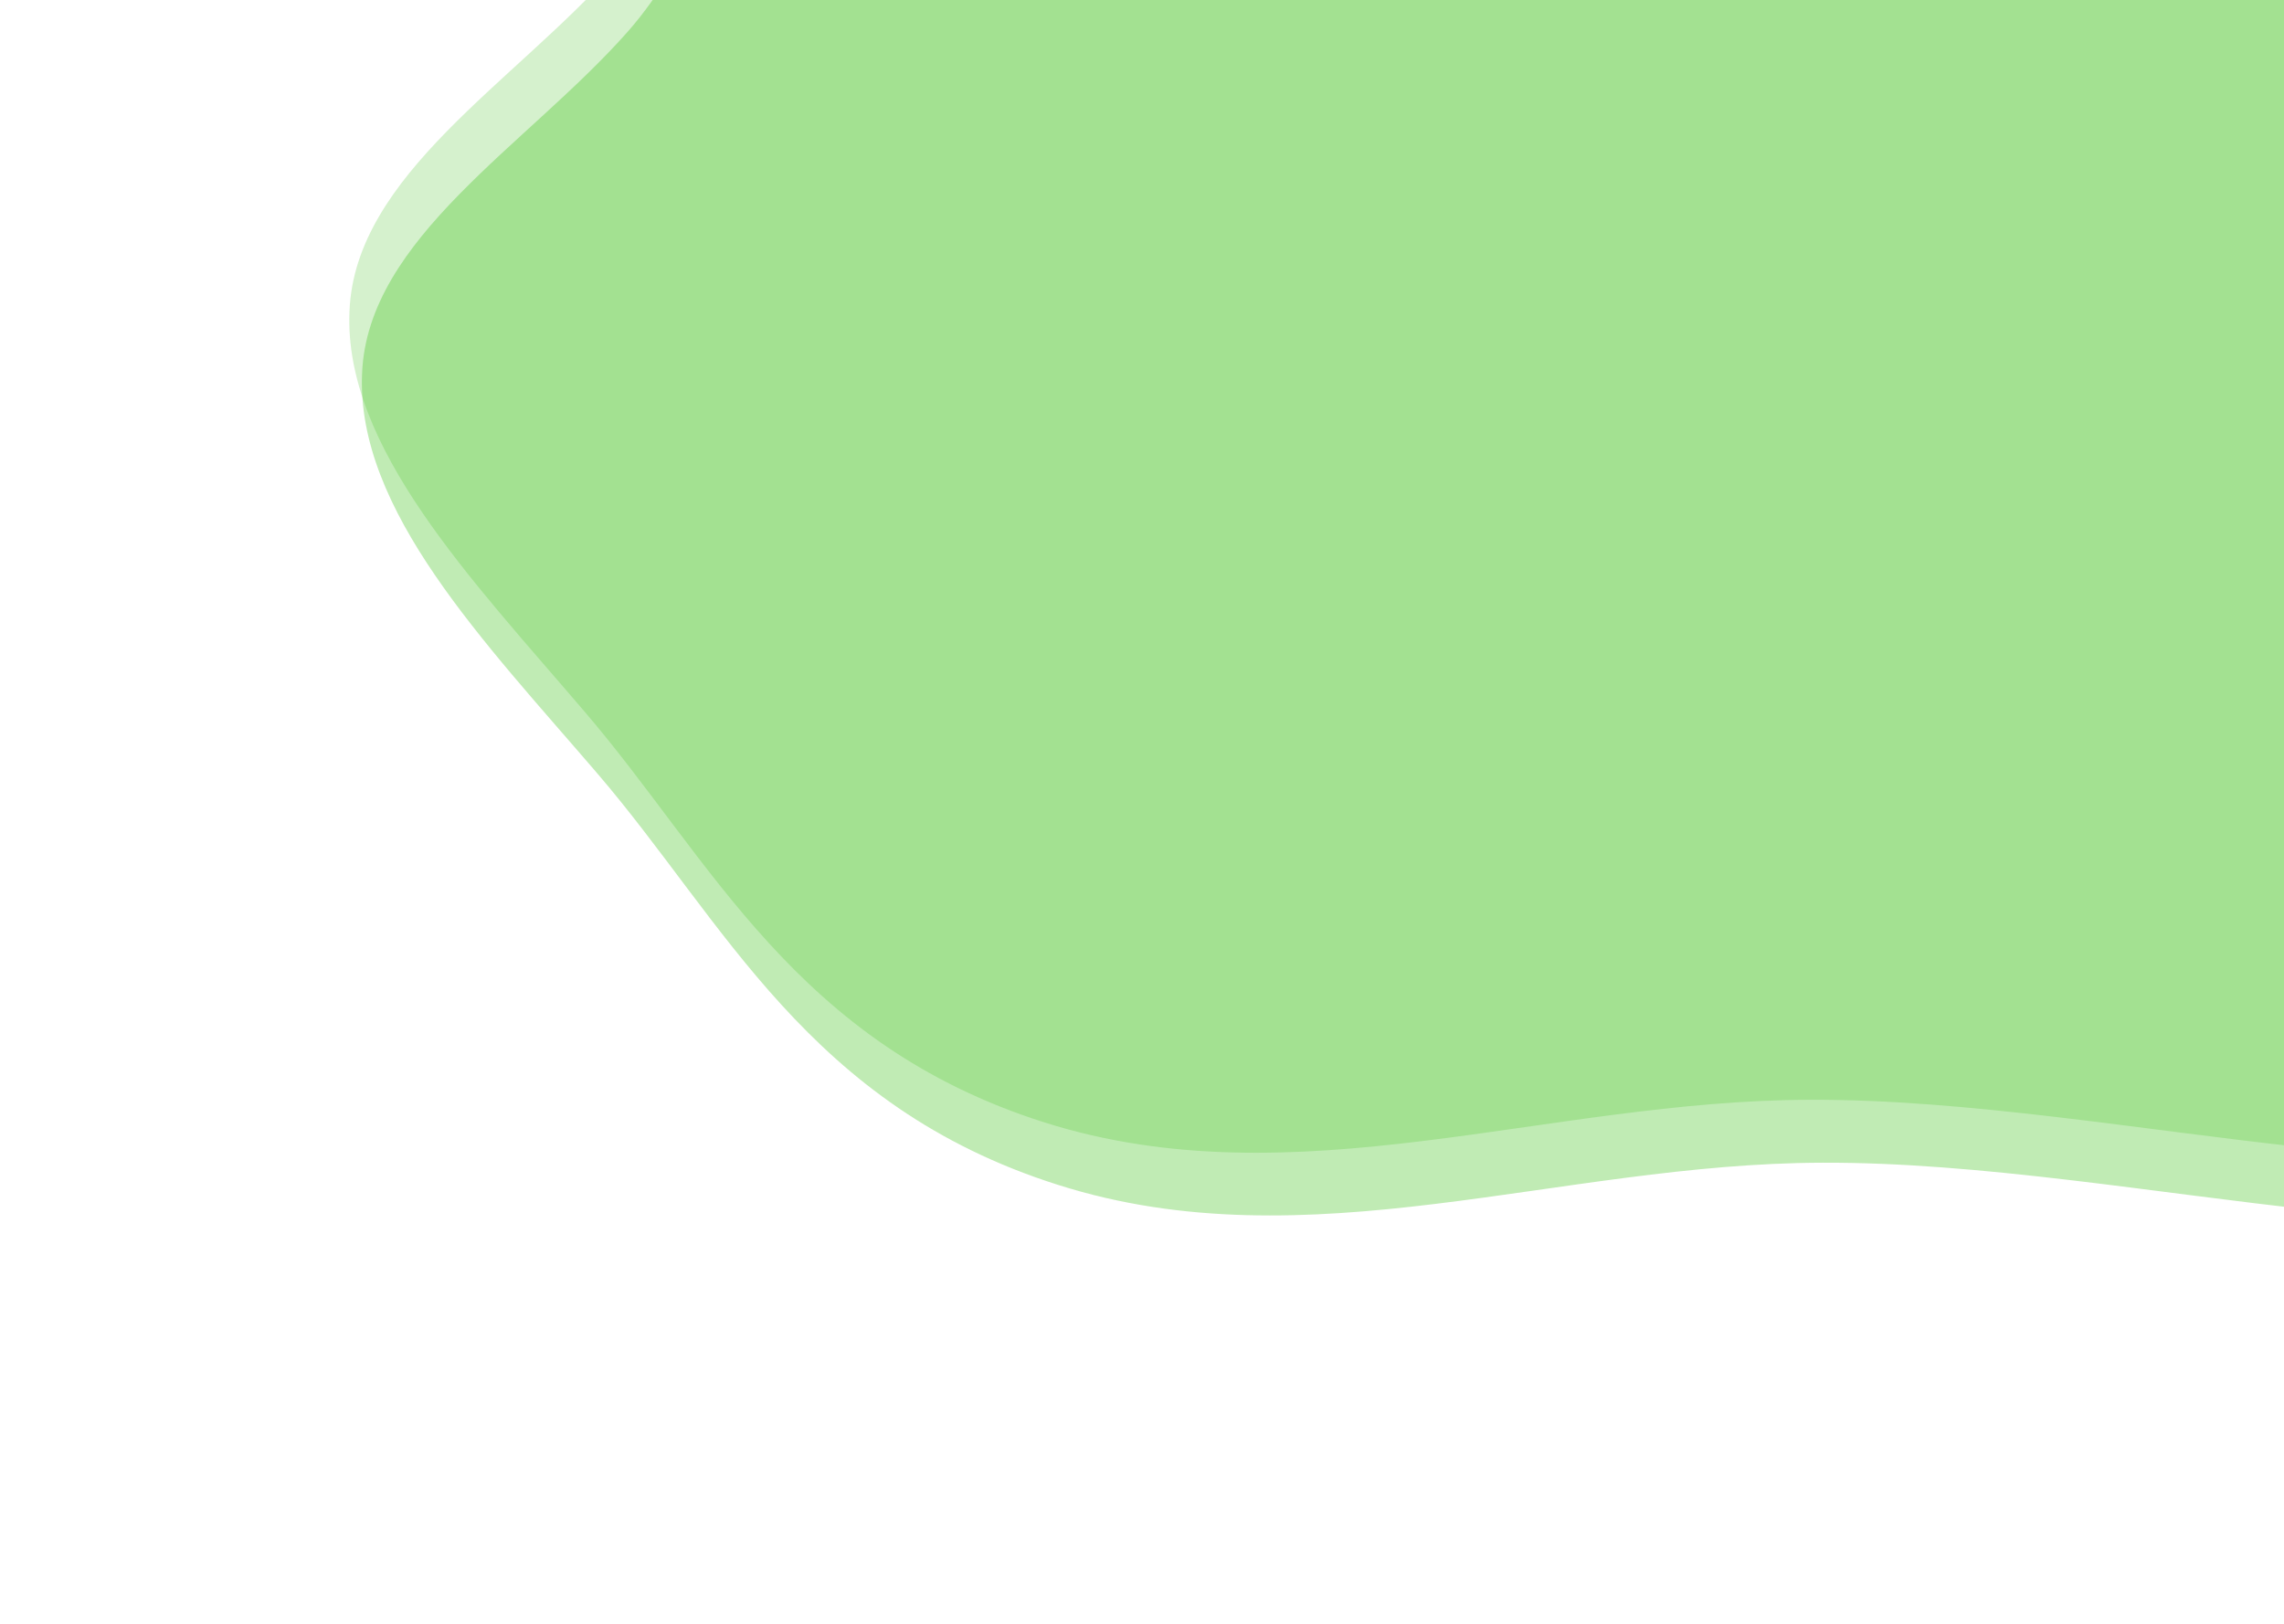 <?xml version="1.0" encoding="utf-8"?>
<!-- Generator: Adobe Illustrator 27.9.2, SVG Export Plug-In . SVG Version: 6.00 Build 0)  -->
<svg version="1.1" id="Camada_1" xmlns="http://www.w3.org/2000/svg" xmlns:xlink="http://www.w3.org/1999/xlink" x="0px" y="0px"
	 viewBox="0 0 381 271" style="enable-background:new 0 0 381 271;" xml:space="preserve">
<style type="text/css">
	.st0{fill-rule:evenodd;clip-rule:evenodd;fill:#2EBC06;fill-opacity:0.2;}
	.st1{fill-rule:evenodd;clip-rule:evenodd;fill:#2EBC06;fill-opacity:0.3;}
</style>
<path class="st0" d="M174.3,187.3c-41.7-13.2-55.6-43.9-76.9-68.7C78.7,96.7,57.3,74.6,58.3,51.9c0.9-22.7,27.6-38.2,44.3-57.1
	c22.5-25.5,19.7-69.2,70.4-72.9c50.7-3.7,84.1,43.5,134.6,57.9c53,15.1,123.2-0.6,161.8,26.4c37.8,26.4,11.4,61.8,9.1,93
	c-2.2,30.5,15.3,68.9-22.3,86.9c-37.8,18-101.9-2.8-154.3-2.6C257.9,183.6,216.1,200.5,174.3,187.3z"/>
<path class="st1" d="M176.5,197.7c-41.7-13.2-55.6-43.9-76.9-68.7c-18.8-21.9-40.2-43.9-39.2-66.7C61.3,39.7,88,24.2,104.7,5.3
	c22.5-25.5,19.7-69.2,70.4-72.9c50.7-3.7,84.1,43.5,134.6,57.9c53,15.1,123.2-0.6,161.8,26.4c37.8,26.4,11.4,61.8,9.1,93
	c-2.2,30.5,15.3,68.9-22.3,86.9c-37.8,18-101.9-2.8-154.3-2.6C260,194.1,218.3,211,176.5,197.7z"/>
</svg>
